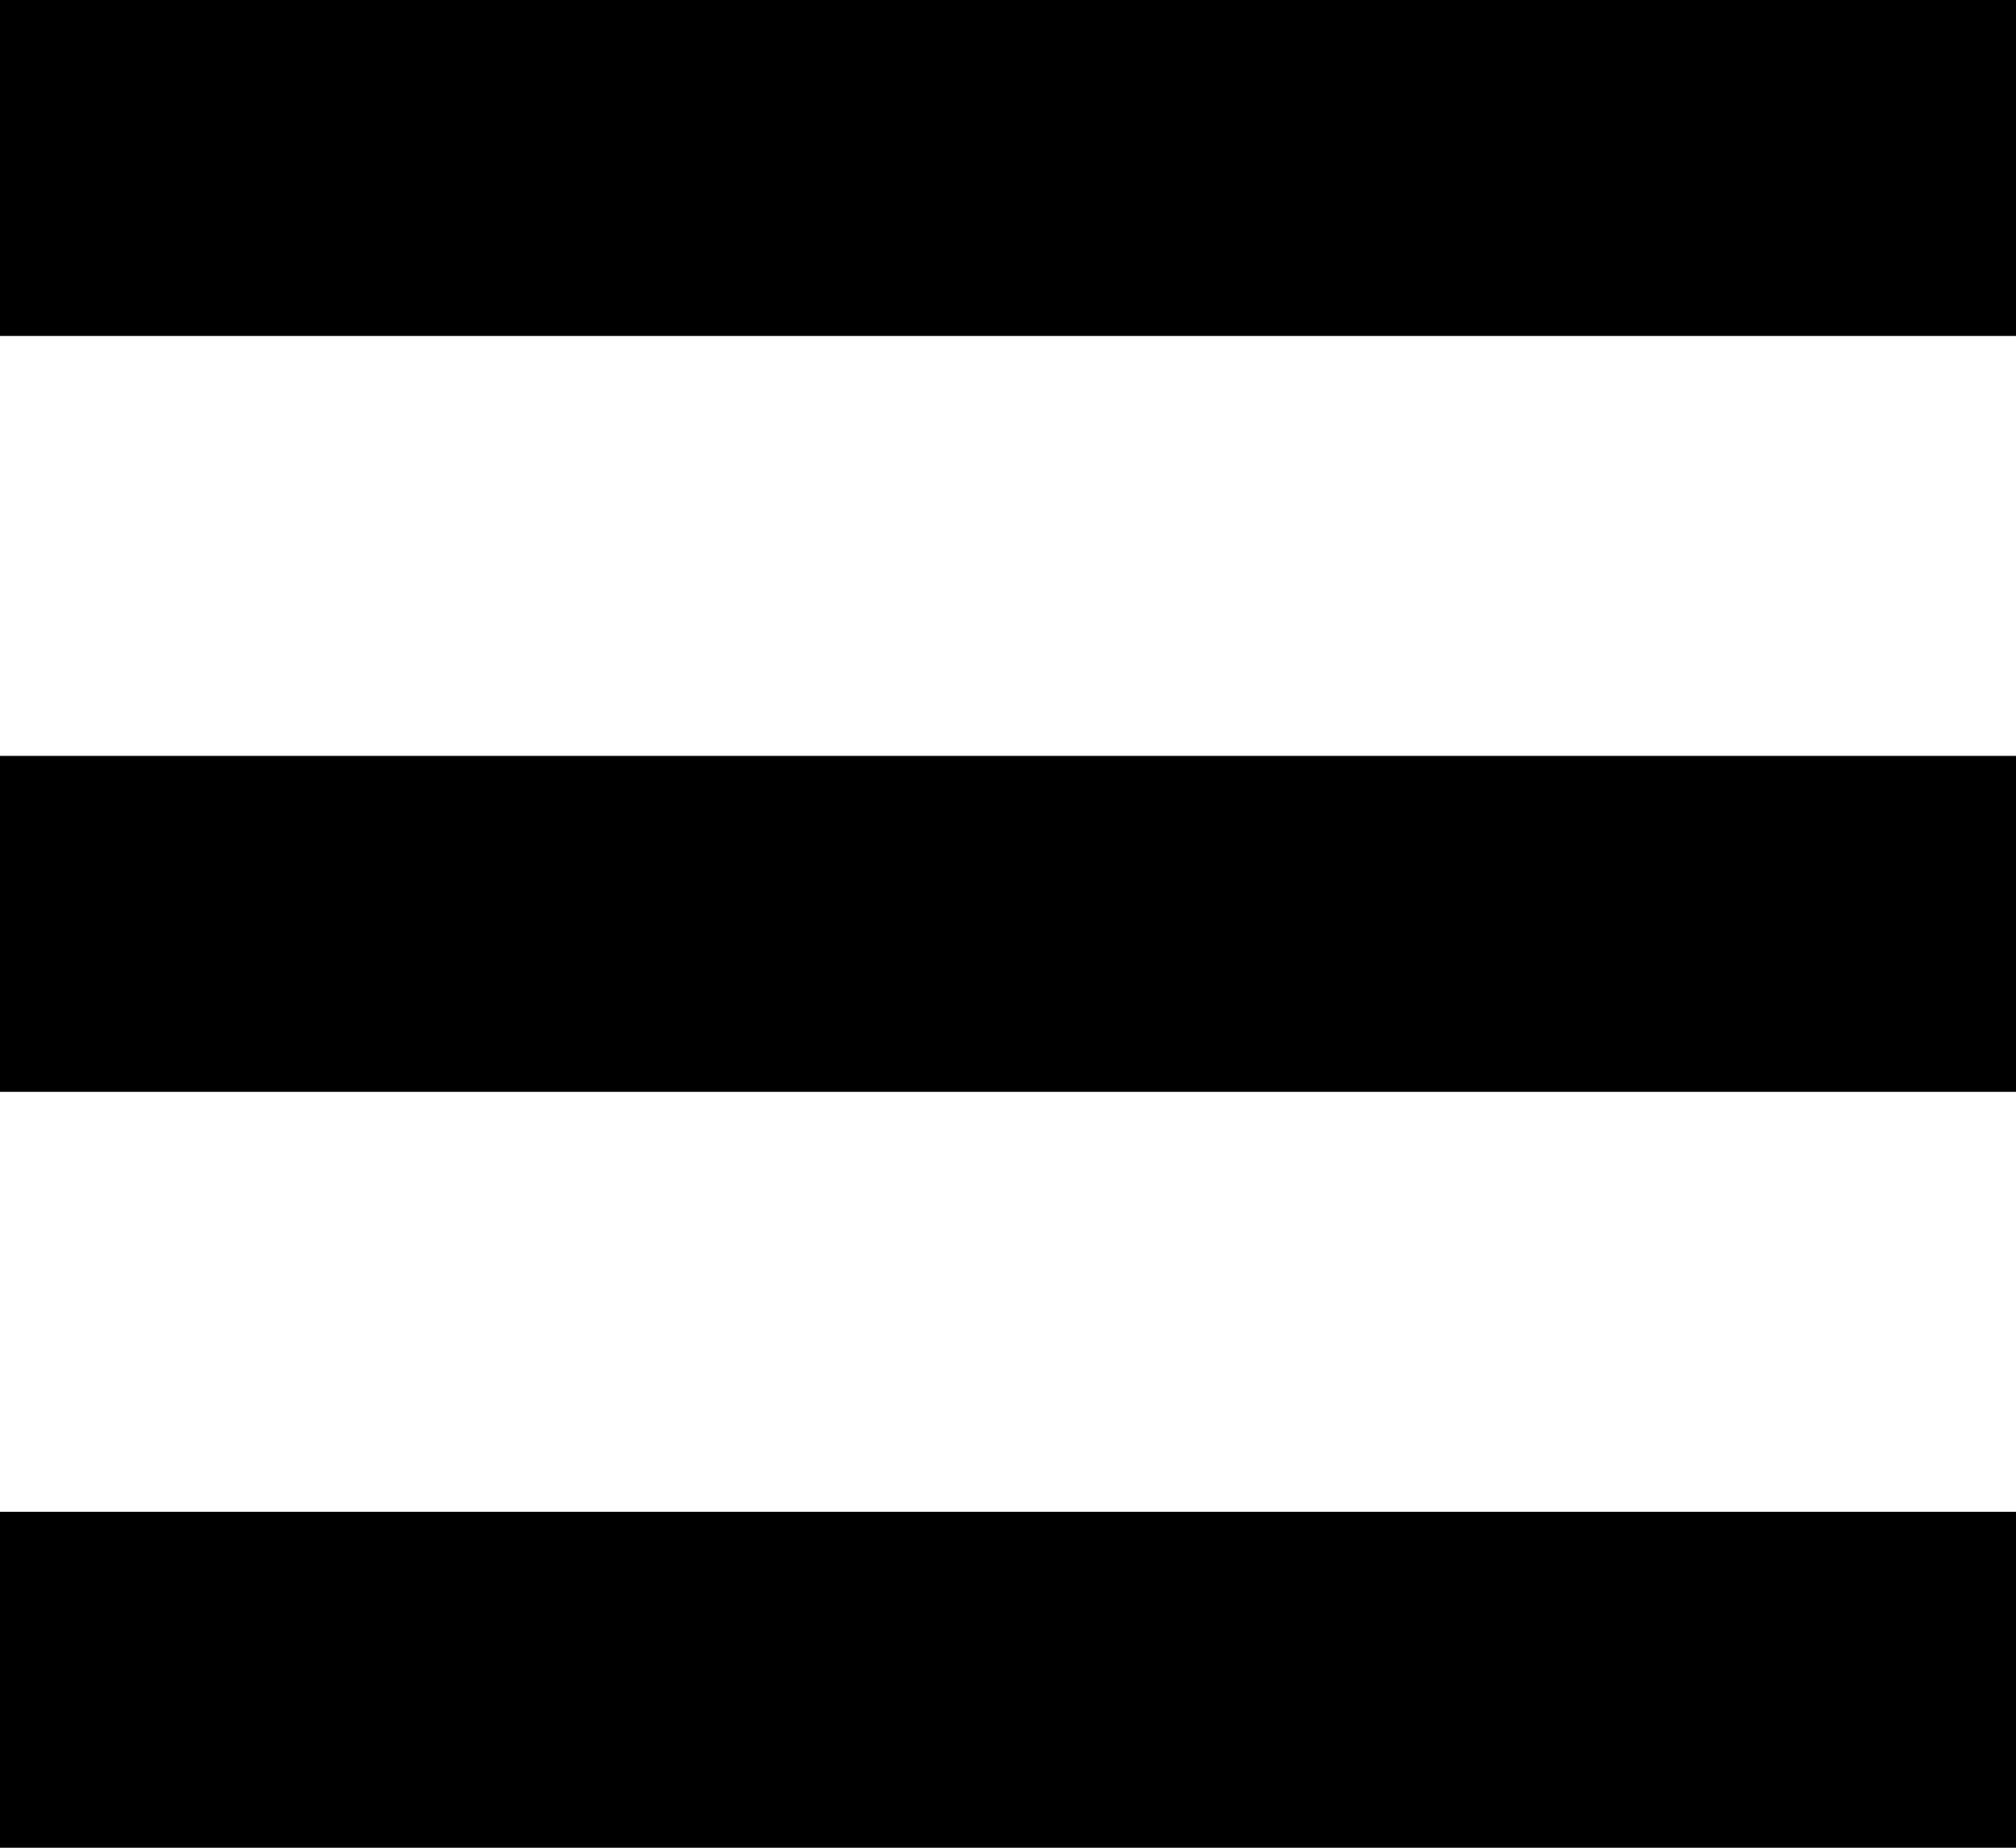 <svg width="24" height="22" viewBox="0 0 24 22" fill="none" xmlns="http://www.w3.org/2000/svg">
<rect width="24" height="4" fill="#000000"/>
<rect y="9" width="24" height="4" fill="#000000"/>
<rect y="18" width="24" height="4" fill="#000000"/>
</svg>
